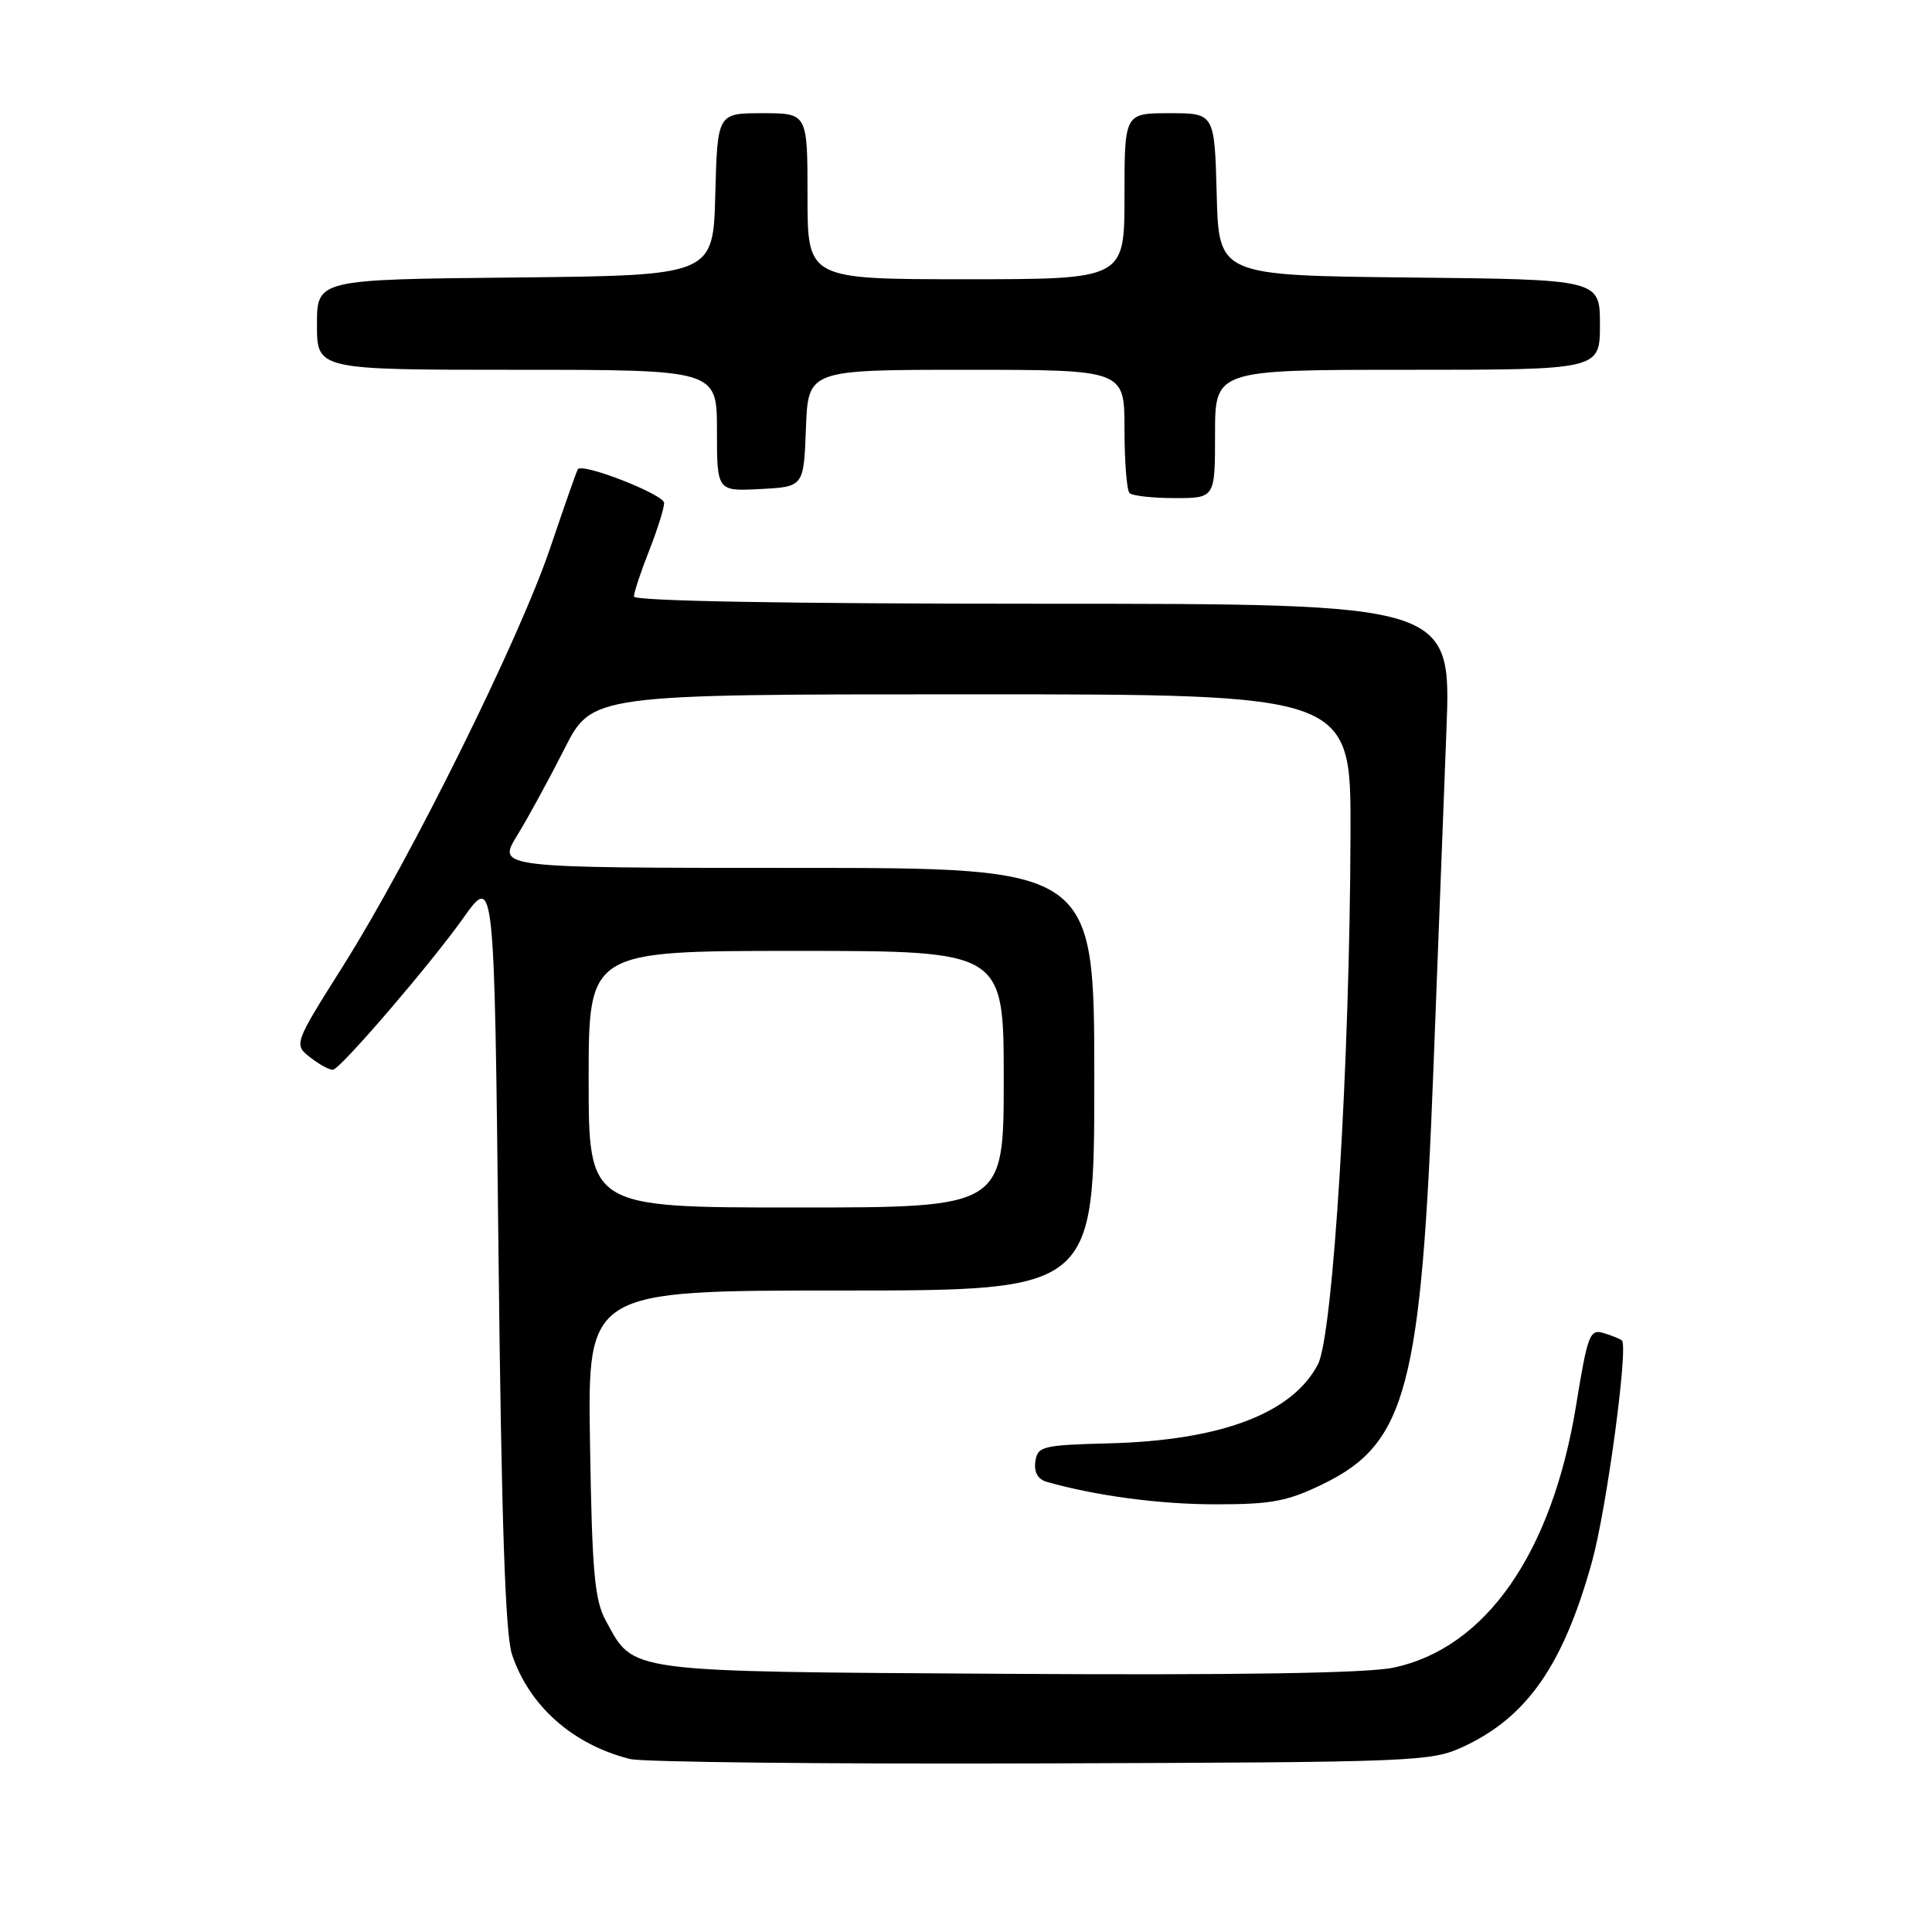 <?xml version="1.0" encoding="UTF-8" standalone="no"?>
<!DOCTYPE svg PUBLIC "-//W3C//DTD SVG 1.1//EN" "http://www.w3.org/Graphics/SVG/1.1/DTD/svg11.dtd" >
<svg xmlns="http://www.w3.org/2000/svg" xmlns:xlink="http://www.w3.org/1999/xlink" version="1.1" viewBox="0 0 256 256">
 <g >
 <path fill="currentColor"
d=" M 194.00 231.40 C 202.39 227.47 207.17 220.57 210.96 206.89 C 212.88 199.96 215.79 178.41 214.91 177.62 C 214.69 177.42 213.60 176.97 212.50 176.64 C 210.66 176.07 210.37 176.83 208.86 186.11 C 205.68 205.78 196.87 218.43 184.59 220.98 C 181.08 221.71 163.88 221.98 133.36 221.79 C 82.37 221.47 84.07 221.69 80.27 214.74 C 78.78 212.01 78.45 208.33 78.18 191.25 C 77.85 171.00 77.85 171.00 111.43 171.00 C 145.00 171.00 145.00 171.00 145.00 143.00 C 145.00 115.00 145.00 115.00 105.44 115.00 C 65.89 115.00 65.89 115.00 68.50 110.75 C 69.94 108.41 72.76 103.24 74.78 99.25 C 78.44 92.00 78.44 92.00 128.72 92.00 C 179.00 92.00 179.00 92.00 178.95 110.25 C 178.87 140.78 176.65 176.92 174.63 180.79 C 171.23 187.29 161.79 190.86 146.99 191.25 C 138.11 191.48 137.48 191.64 137.19 193.66 C 136.99 195.07 137.52 196.01 138.69 196.35 C 145.23 198.21 153.69 199.34 161.16 199.33 C 168.55 199.33 170.63 198.93 175.41 196.59 C 186.36 191.23 188.33 183.76 189.94 141.50 C 190.53 126.10 191.30 105.96 191.66 96.75 C 192.31 80.00 192.31 80.00 138.16 80.00 C 104.11 80.00 84.00 79.64 84.00 79.04 C 84.00 78.51 84.90 75.79 86.00 73.00 C 87.10 70.21 88.00 67.35 88.00 66.65 C 88.00 65.53 77.24 61.31 76.57 62.17 C 76.43 62.35 74.80 67.00 72.94 72.50 C 68.85 84.64 54.47 113.68 45.48 127.96 C 38.89 138.41 38.89 138.41 41.20 140.18 C 42.46 141.16 43.80 141.85 44.17 141.73 C 45.41 141.31 57.17 127.59 61.37 121.67 C 65.50 115.85 65.50 115.85 66.05 165.67 C 66.44 201.37 66.95 216.55 67.84 219.22 C 70.12 226.06 75.92 231.19 83.50 233.08 C 85.15 233.49 109.67 233.76 138.00 233.66 C 188.07 233.50 189.63 233.44 194.00 231.40 Z  M 161.00 57.50 C 161.00 49.00 161.00 49.00 186.50 49.00 C 212.00 49.00 212.00 49.00 212.00 43.02 C 212.00 37.03 212.00 37.03 186.75 36.77 C 161.50 36.50 161.50 36.50 161.22 25.75 C 160.93 15.00 160.93 15.00 154.97 15.00 C 149.00 15.00 149.00 15.00 149.00 26.00 C 149.00 37.00 149.00 37.00 128.00 37.00 C 107.00 37.00 107.00 37.00 107.00 26.00 C 107.00 15.00 107.00 15.00 101.03 15.00 C 95.07 15.00 95.07 15.00 94.78 25.75 C 94.50 36.50 94.50 36.50 68.25 36.77 C 42.00 37.03 42.00 37.03 42.00 43.02 C 42.00 49.00 42.00 49.00 68.50 49.00 C 95.00 49.00 95.00 49.00 95.00 57.05 C 95.00 65.10 95.00 65.10 100.75 64.80 C 106.50 64.50 106.50 64.50 106.79 56.75 C 107.08 49.00 107.08 49.00 128.04 49.00 C 149.00 49.00 149.00 49.00 149.00 56.83 C 149.00 61.14 149.30 64.97 149.67 65.33 C 150.03 65.70 152.73 66.00 155.67 66.00 C 161.00 66.00 161.00 66.00 161.00 57.50 Z  M 78.00 143.00 C 78.00 126.00 78.00 126.00 105.50 126.00 C 133.00 126.00 133.00 126.00 133.00 143.00 C 133.00 160.00 133.00 160.00 105.50 160.00 C 78.00 160.00 78.00 160.00 78.00 143.00 Z "/>
</g>
</svg>